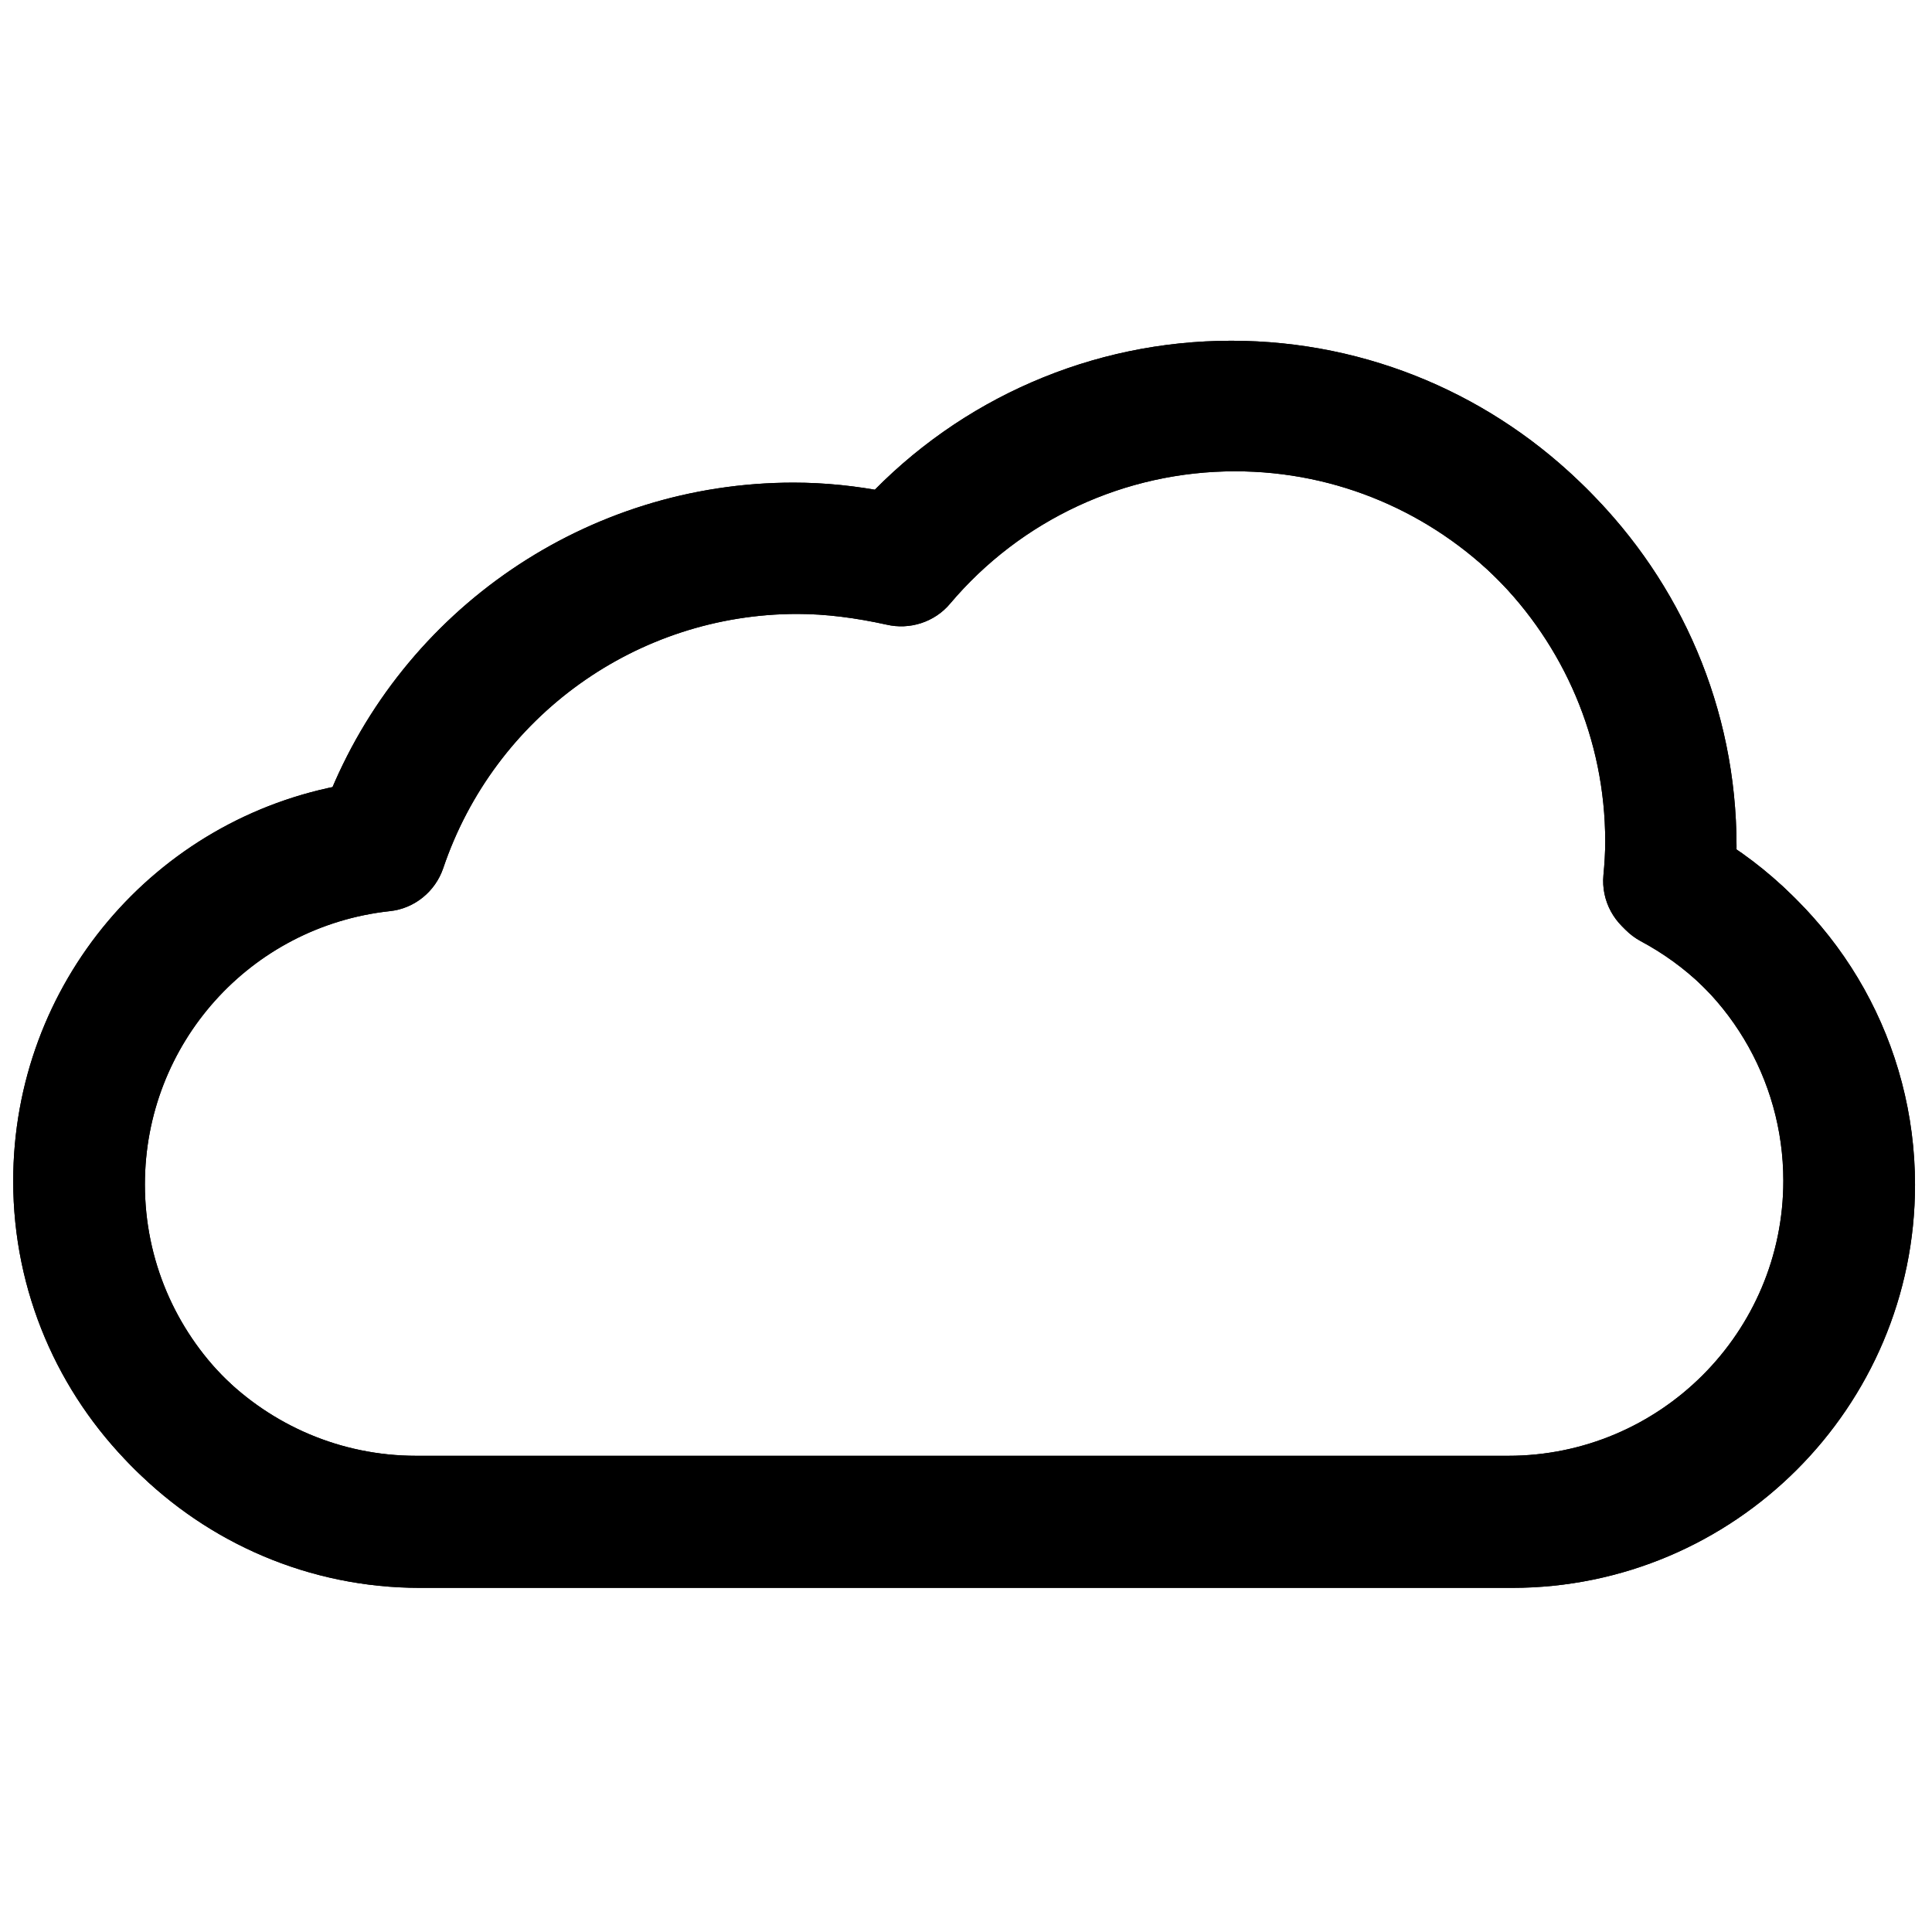 <?xml version="1.0" encoding="utf-8"?>
<!-- Generator: Adobe Illustrator 19.1.1, SVG Export Plug-In . SVG Version: 6.00 Build 0)  -->
<svg version="1.1" id="Layer_1" xmlns="http://www.w3.org/2000/svg" xmlns:xlink="http://www.w3.org/1999/xlink" x="0px" y="0px"
	 viewBox="156 -206 512 512" style="enable-background:new 156 -206 512 512;" xml:space="preserve">
<style type="text/css">
	.st0{stroke:#000000;stroke-width:13;stroke-miterlimit:10;}
</style>
<g>
	<g>
		<path class="st0" d="M367.3-49.8c-45.3,0-85.5,28.9-100,71.8c-1.3,3.8-4.7,6.6-8.7,7c-40.3,4.4-70.7,38.3-70.7,78.9
			c0,43.8,35.6,79.4,79.4,79.4h289.4c43.8,0,79.4-35.6,79.4-79.4c0-29.4-16.2-56.3-42.2-70.2c-3.7-2-5.9-6-5.5-10.2
			c0.3-3.1,0.5-6.3,0.5-9.5c0-58.2-47.4-105.6-105.6-105.6c-31,0-60.4,13.6-80.5,37.4c-2.5,3-6.6,4.3-10.4,3.4
			C383.8-48.7,375.4-49.8,367.3-49.8L367.3-49.8z M556.7,208.3H267.3C212,208.3,167,163.3,167,108c0-49.1,35.2-90.4,82.8-98.7
			c19-48,65.4-79.9,117.5-79.9c7.8,0,15.7,0.8,23.8,2.4c23.9-25.5,57.2-40,92.2-40c69.7,0,126.4,56.7,126.4,126.4
			c0,1.6,0,3.1-0.1,4.7C639,41.1,657,73.1,657,108C657,163.3,612,208.3,556.7,208.3z"/>
		<path class="st0" d="M367.3-49.8c-45.3,0-85.5,28.9-100,71.8c-1.3,3.8-4.7,6.6-8.7,7c-40.3,4.4-70.7,38.3-70.7,78.9
			c0,43.8,35.6,79.4,79.4,79.4h289.4c43.8,0,79.4-35.6,79.4-79.4c0-29.4-16.2-56.3-42.2-70.2c-3.7-2-5.9-6-5.5-10.2
			c0.3-3.1,0.5-6.3,0.5-9.5c0-58.2-47.4-105.6-105.6-105.6c-31,0-60.4,13.6-80.5,37.4c-2.5,3-6.6,4.3-10.4,3.4
			C383.8-48.7,375.4-49.8,367.3-49.8L367.3-49.8z M556.7,208.3H267.3C212,208.3,167,163.3,167,108c0-49.1,35.2-90.4,82.8-98.7
			c19-48,65.4-79.9,117.5-79.9c7.8,0,15.7,0.8,23.8,2.4c23.9-25.5,57.2-40,92.2-40c69.7,0,126.4,56.7,126.4,126.4
			c0,1.6,0,3.1-0.1,4.7C639,41.1,657,73.1,657,108C657,163.3,612,208.3,556.7,208.3z"/>
	</g>
</g>
<g>
	<g>
		<path class="st0" d="M366.3-50.8c-45.3,0-85.5,28.9-100,71.8c-1.3,3.8-4.7,6.6-8.7,7c-40.3,4.4-70.7,38.3-70.7,78.9
			c0,43.8,35.6,79.4,79.4,79.4h289.4c43.8,0,79.4-35.6,79.4-79.4c0-29.4-16.2-56.3-42.2-70.2c-3.7-2-5.9-6-5.5-10.2
			c0.3-3.1,0.5-6.3,0.5-9.5c0-58.2-47.4-105.6-105.6-105.6c-31,0-60.4,13.6-80.5,37.4c-2.5,3-6.6,4.3-10.4,3.4
			C382.8-49.7,374.4-50.8,366.3-50.8L366.3-50.8z M555.7,207.3H266.3C211,207.3,166,162.3,166,107c0-49.1,35.2-90.4,82.8-98.7
			c19-48,65.4-79.9,117.5-79.9c7.8,0,15.7,0.8,23.8,2.4c23.9-25.5,57.2-40,92.2-40c69.7,0,126.4,56.7,126.4,126.4
			c0,1.6,0,3.1-0.1,4.7C638,40.1,656,72.1,656,107C656,162.3,611,207.3,555.7,207.3z"/>
		<path class="st0" d="M366.3-50.8c-45.3,0-85.5,28.9-100,71.8c-1.3,3.8-4.7,6.6-8.7,7c-40.3,4.4-70.7,38.3-70.7,78.9
			c0,43.8,35.6,79.4,79.4,79.4h289.4c43.8,0,79.4-35.6,79.4-79.4c0-29.4-16.2-56.3-42.2-70.2c-3.7-2-5.9-6-5.5-10.2
			c0.3-3.1,0.5-6.3,0.5-9.5c0-58.2-47.4-105.6-105.6-105.6c-31,0-60.4,13.6-80.5,37.4c-2.5,3-6.6,4.3-10.4,3.4
			C382.8-49.7,374.4-50.8,366.3-50.8L366.3-50.8z M555.7,207.3H266.3C211,207.3,166,162.3,166,107c0-49.1,35.2-90.4,82.8-98.7
			c19-48,65.4-79.9,117.5-79.9c7.8,0,15.7,0.8,23.8,2.4c23.9-25.5,57.2-40,92.2-40c69.7,0,126.4,56.7,126.4,126.4
			c0,1.6,0,3.1-0.1,4.7C638,40.1,656,72.1,656,107C656,162.3,611,207.3,555.7,207.3z"/>
	</g>
</g>
</svg>
